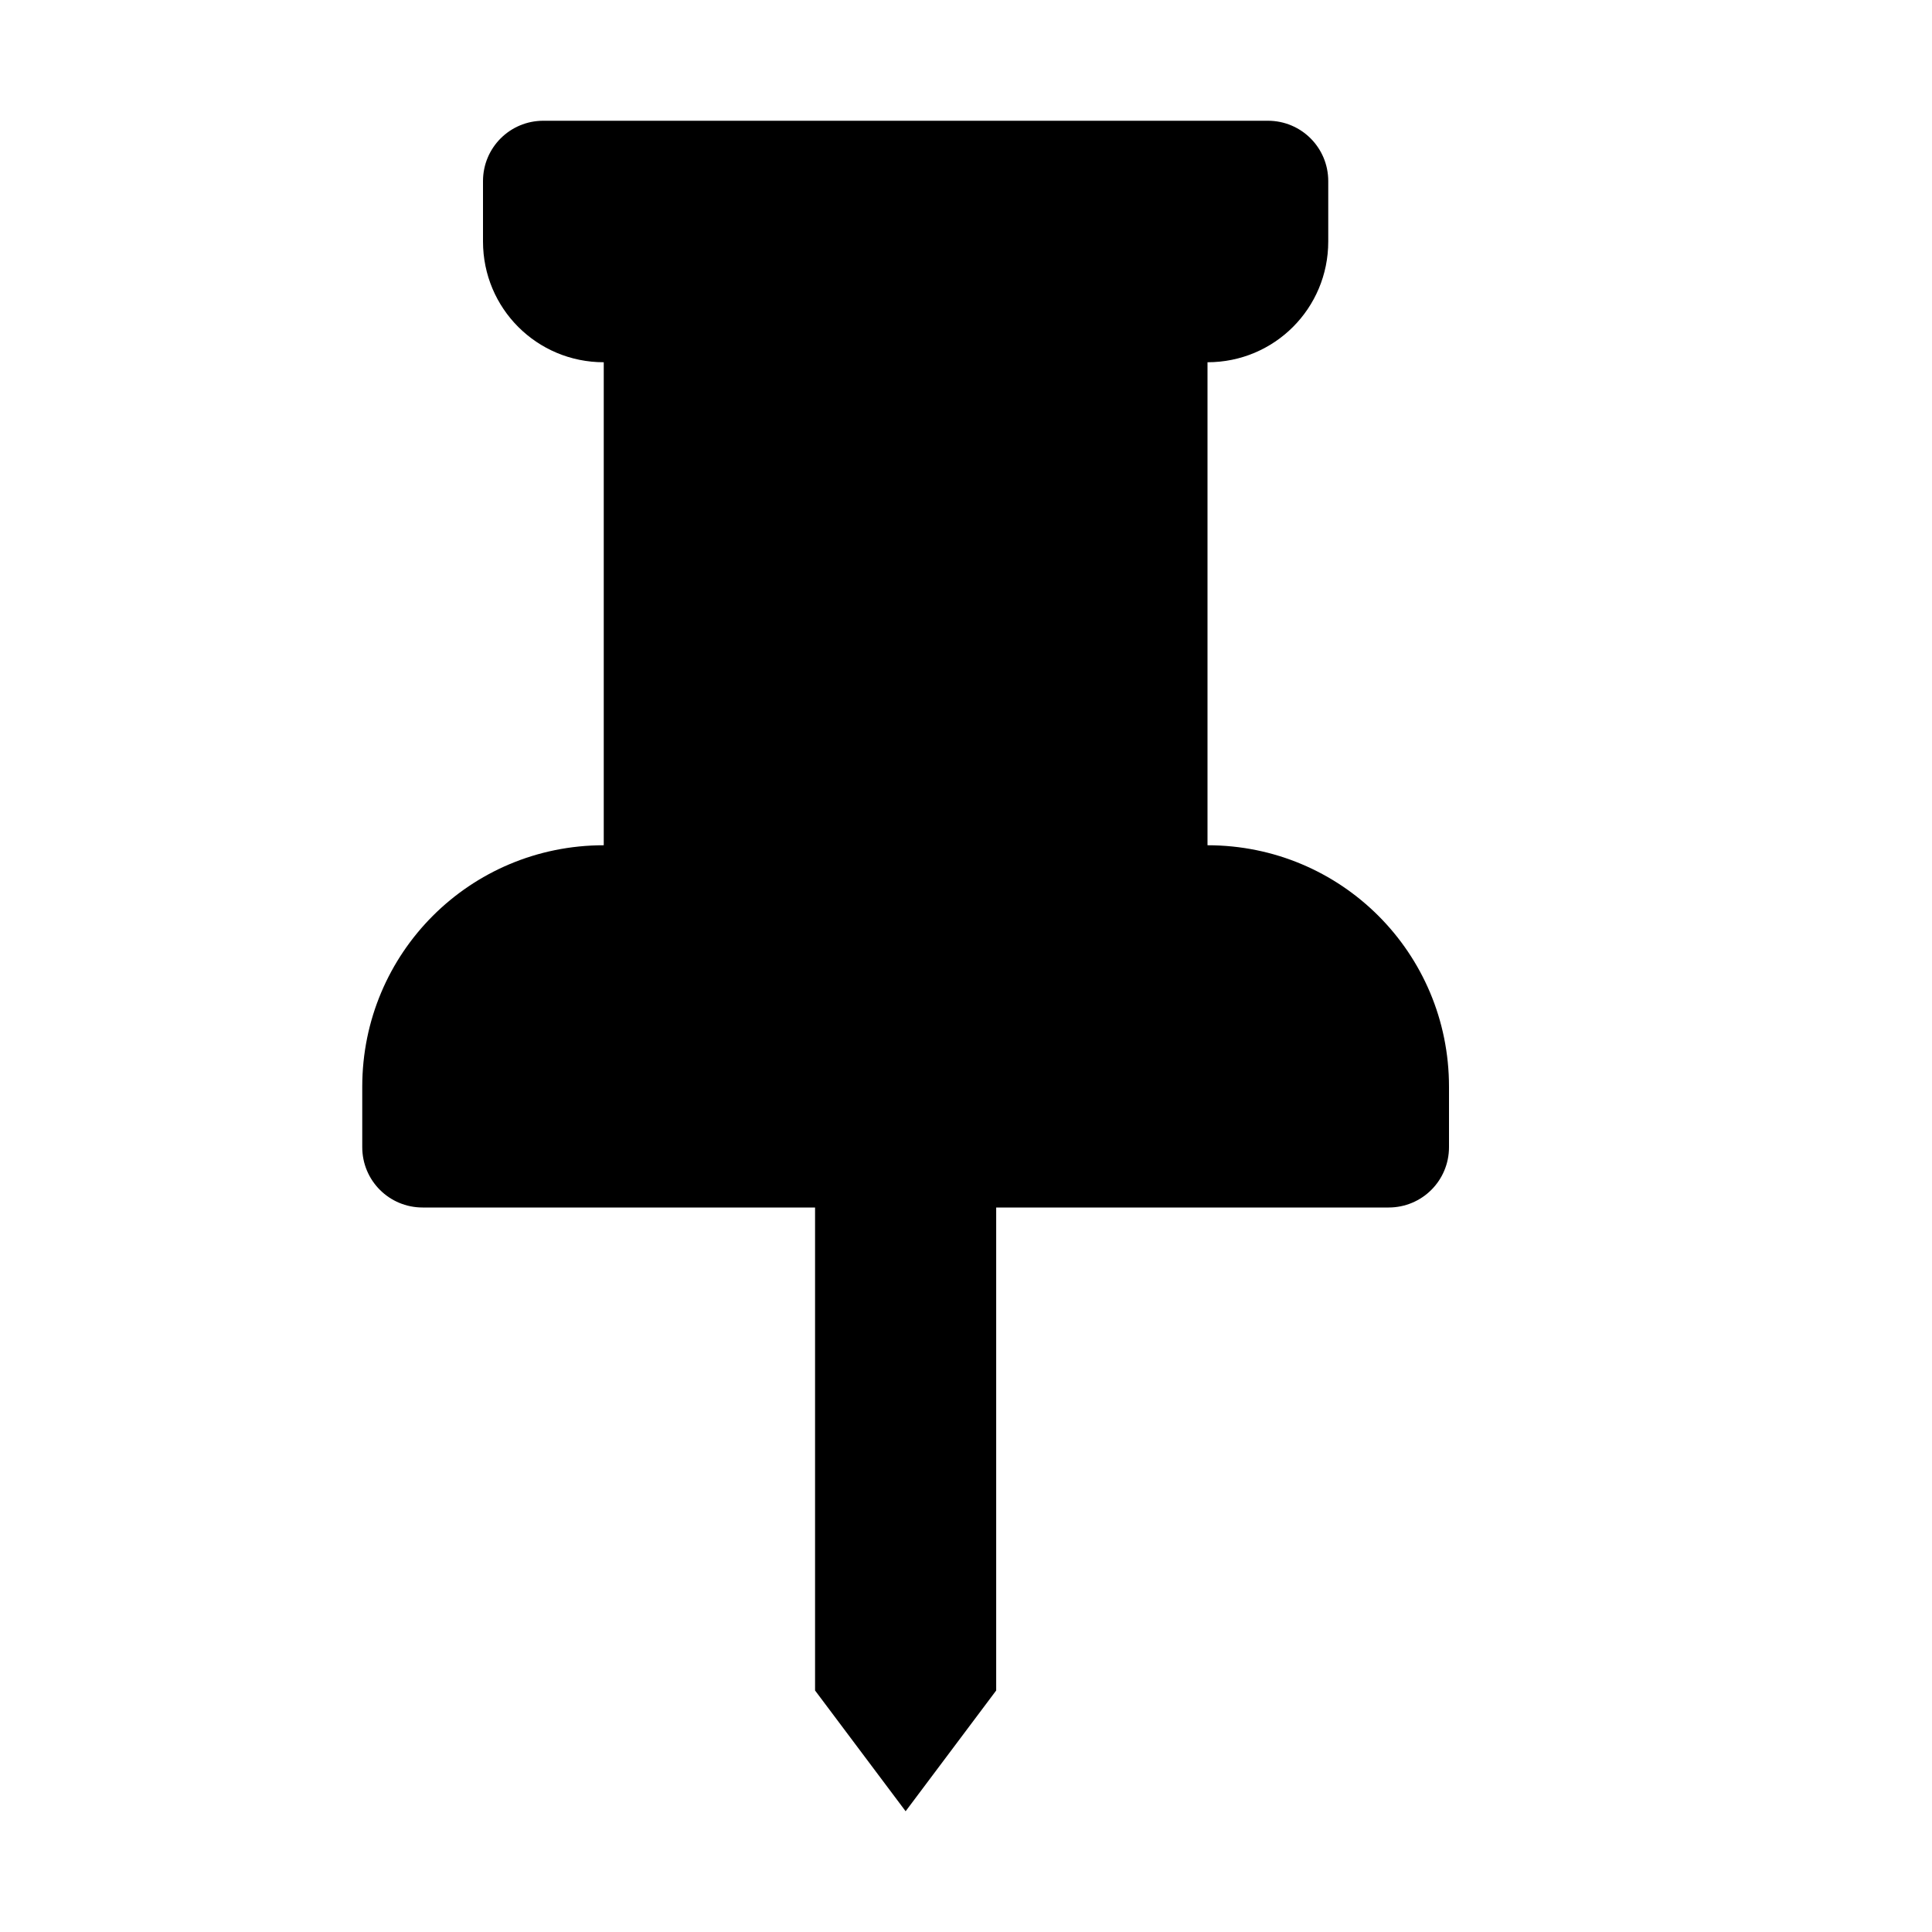 <svg xmlns="http://www.w3.org/2000/svg" xmlns:svg="http://www.w3.org/2000/svg" id="svg2985" width="16" height="16" version="1.1"><g style="display:inline;opacity:1" id="layer2"><path style="opacity:1;vector-effect:none;fill:#000;fill-opacity:1;stroke:none;stroke-width:1;stroke-linecap:round;stroke-linejoin:round;stroke-miterlimit:4;stroke-dasharray:none;stroke-dashoffset:0;stroke-opacity:1" id="rect815" d="M 4.5,1 C 4.223,1 4,1.223 4,1.5 V 2 C 4,2.554 4.446,3 5,3 V 7 C 3.892,7 3,7.892 3,9 V 9.5 C 3,9.777 3.223,10 3.5,10 h 3.25 v 4 L 7.5,15 8.25,14 V 10 H 11.5 C 11.777,10 12,9.777 12,9.5 V 9 C 12,7.892 11.108,7 10,7 V 3 c 0.554,0 1,-0.446 1,-1 V 1.5 C 11,1.223 10.777,1 10.5,1 Z"/></g></svg>